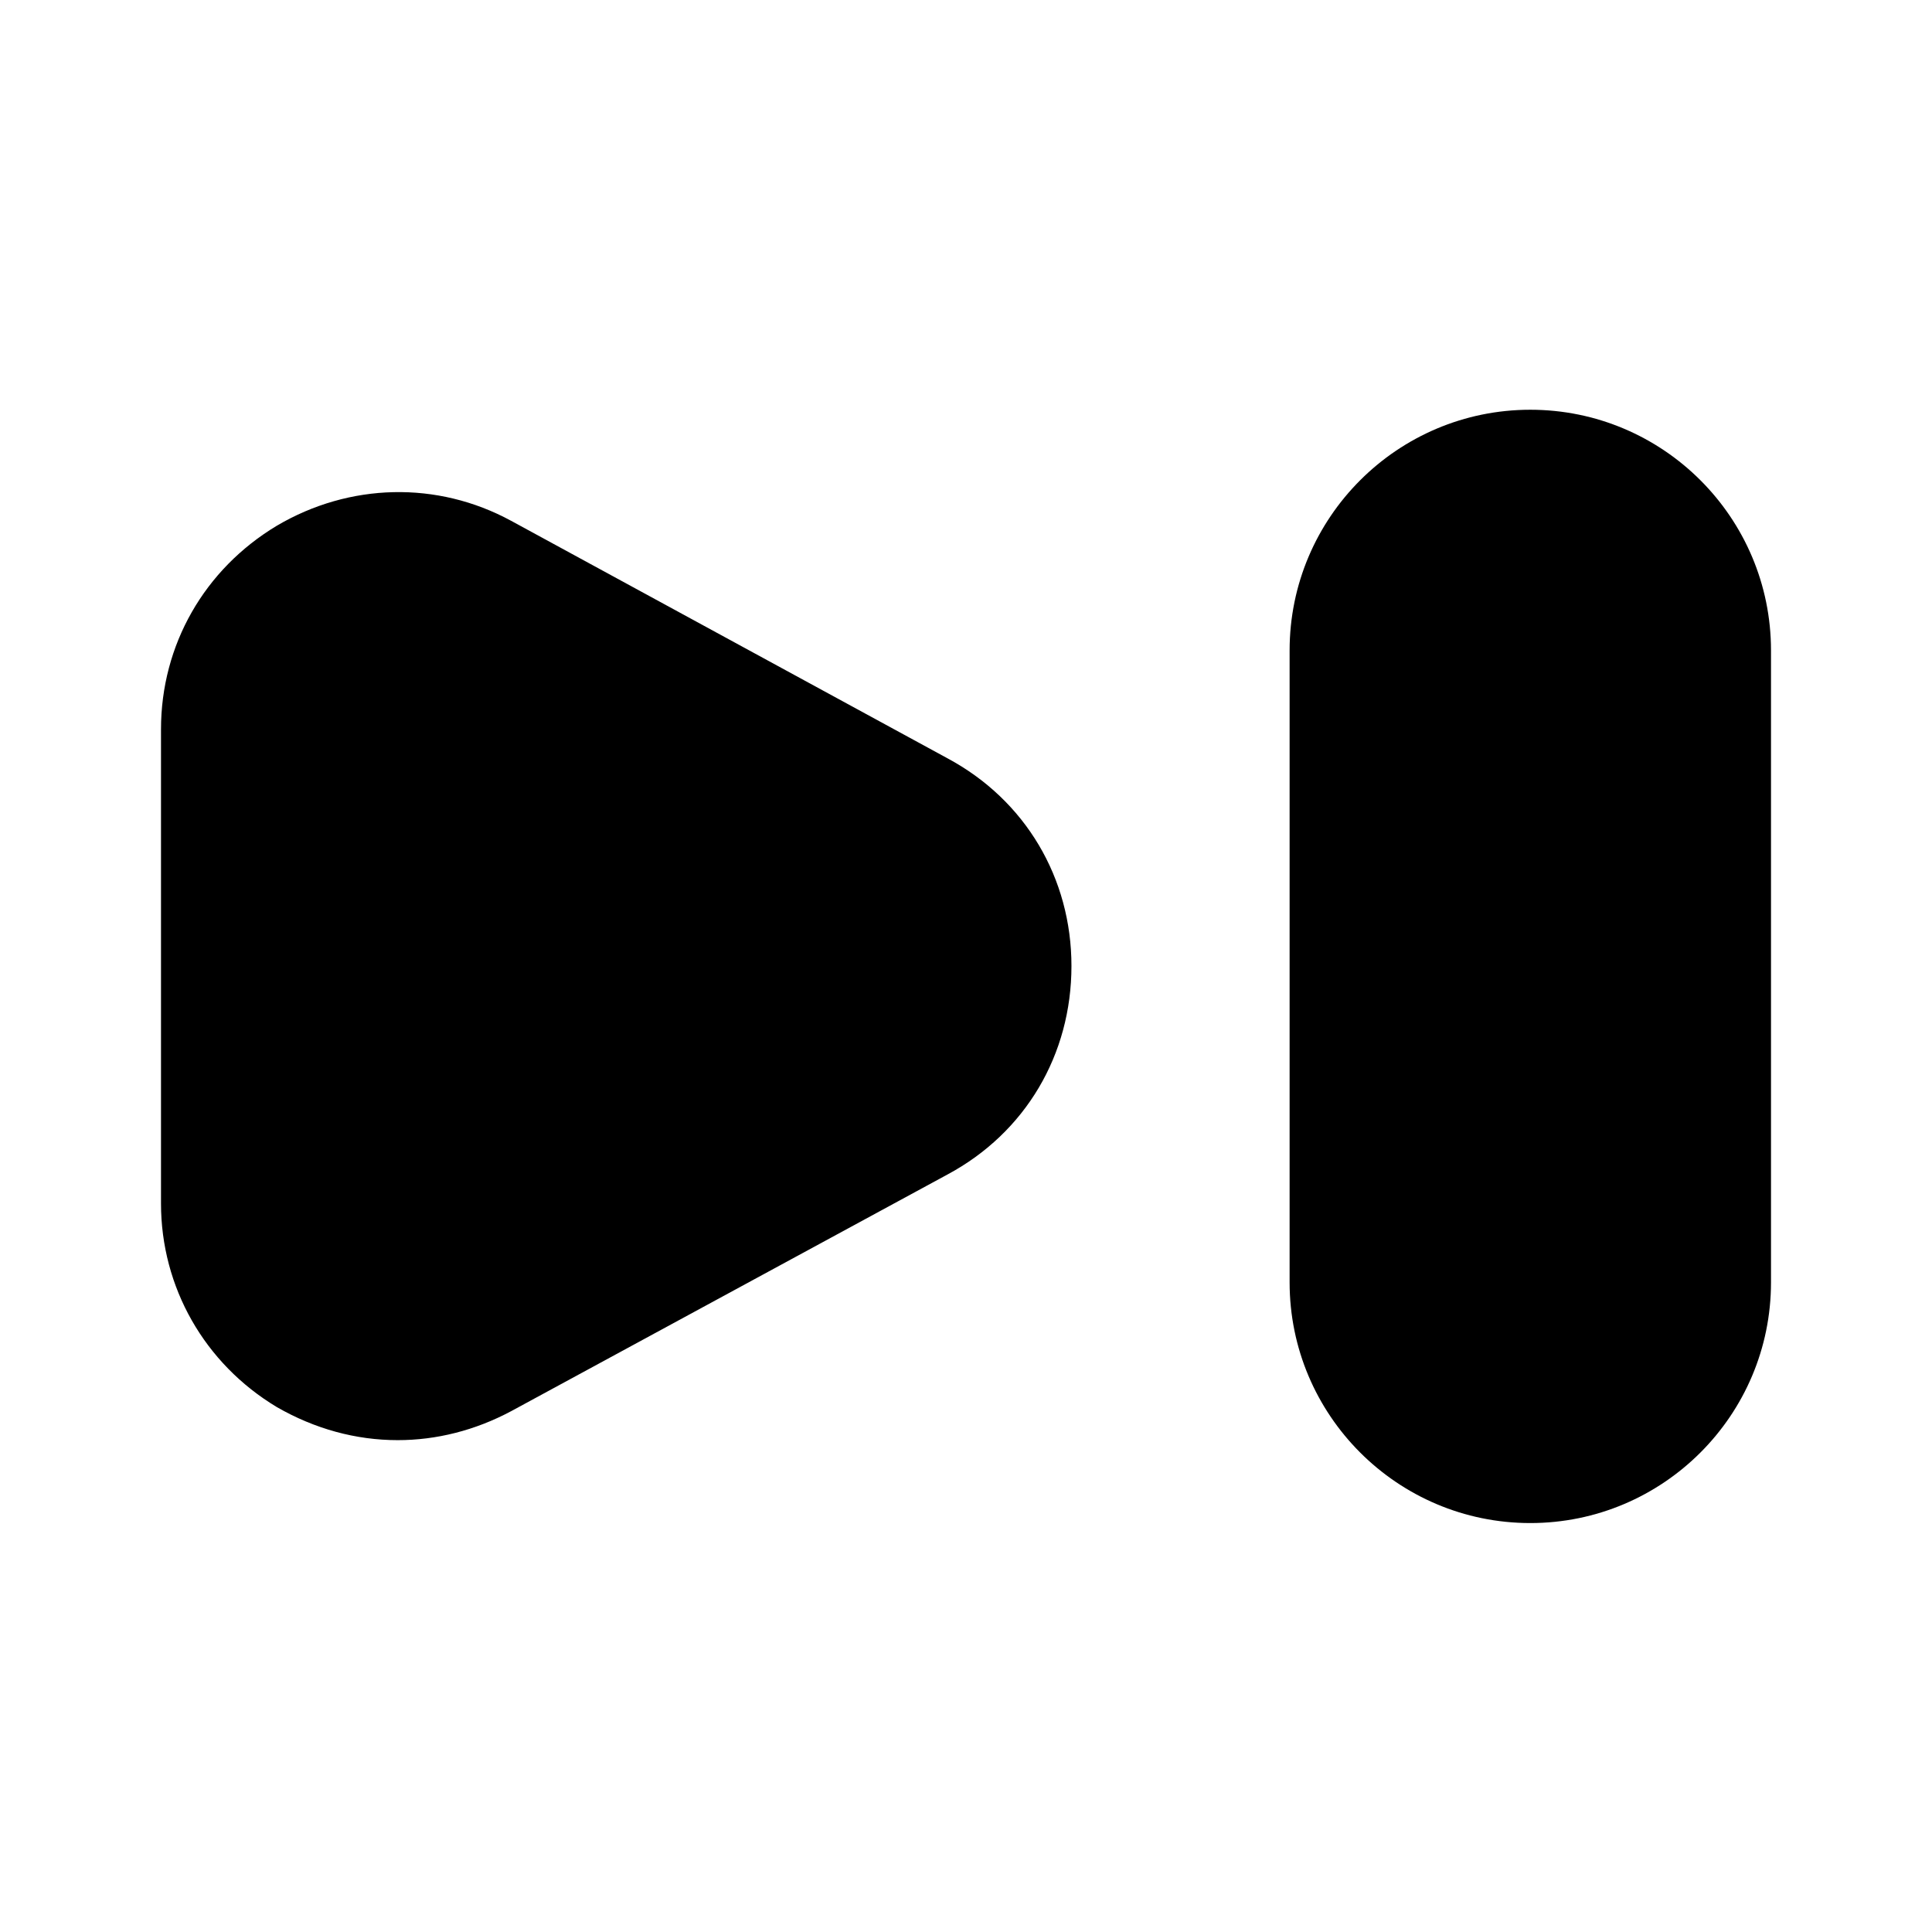 <svg width="24" height="24" viewBox="0 0 24 24" fill="none" xmlns="http://www.w3.org/2000/svg">
<path d="M11.77 9.42L6.35 6.47C5.43 5.97 4.34 6 3.44 6.53C2.54 7.07 2 8.01 2 9.06V14.95C2 15.99 2.54 16.94 3.44 17.48C3.91 17.75 4.42 17.89 4.94 17.89C5.42 17.89 5.9 17.77 6.35 17.53L11.77 14.59C12.74 14.07 13.31 13.1 13.31 12C13.31 10.91 12.74 9.94 11.77 9.42Z" fill="black"/>
<path d="M19.01 5.09C17.36 5.09 16.02 6.43 16.02 8.08V15.93C16.02 17.58 17.36 18.92 19.01 18.92C20.66 18.92 22 17.58 22 15.93V8.08C22 6.43 20.66 5.09 19.01 5.09Z" fill="black"/>
</svg>
